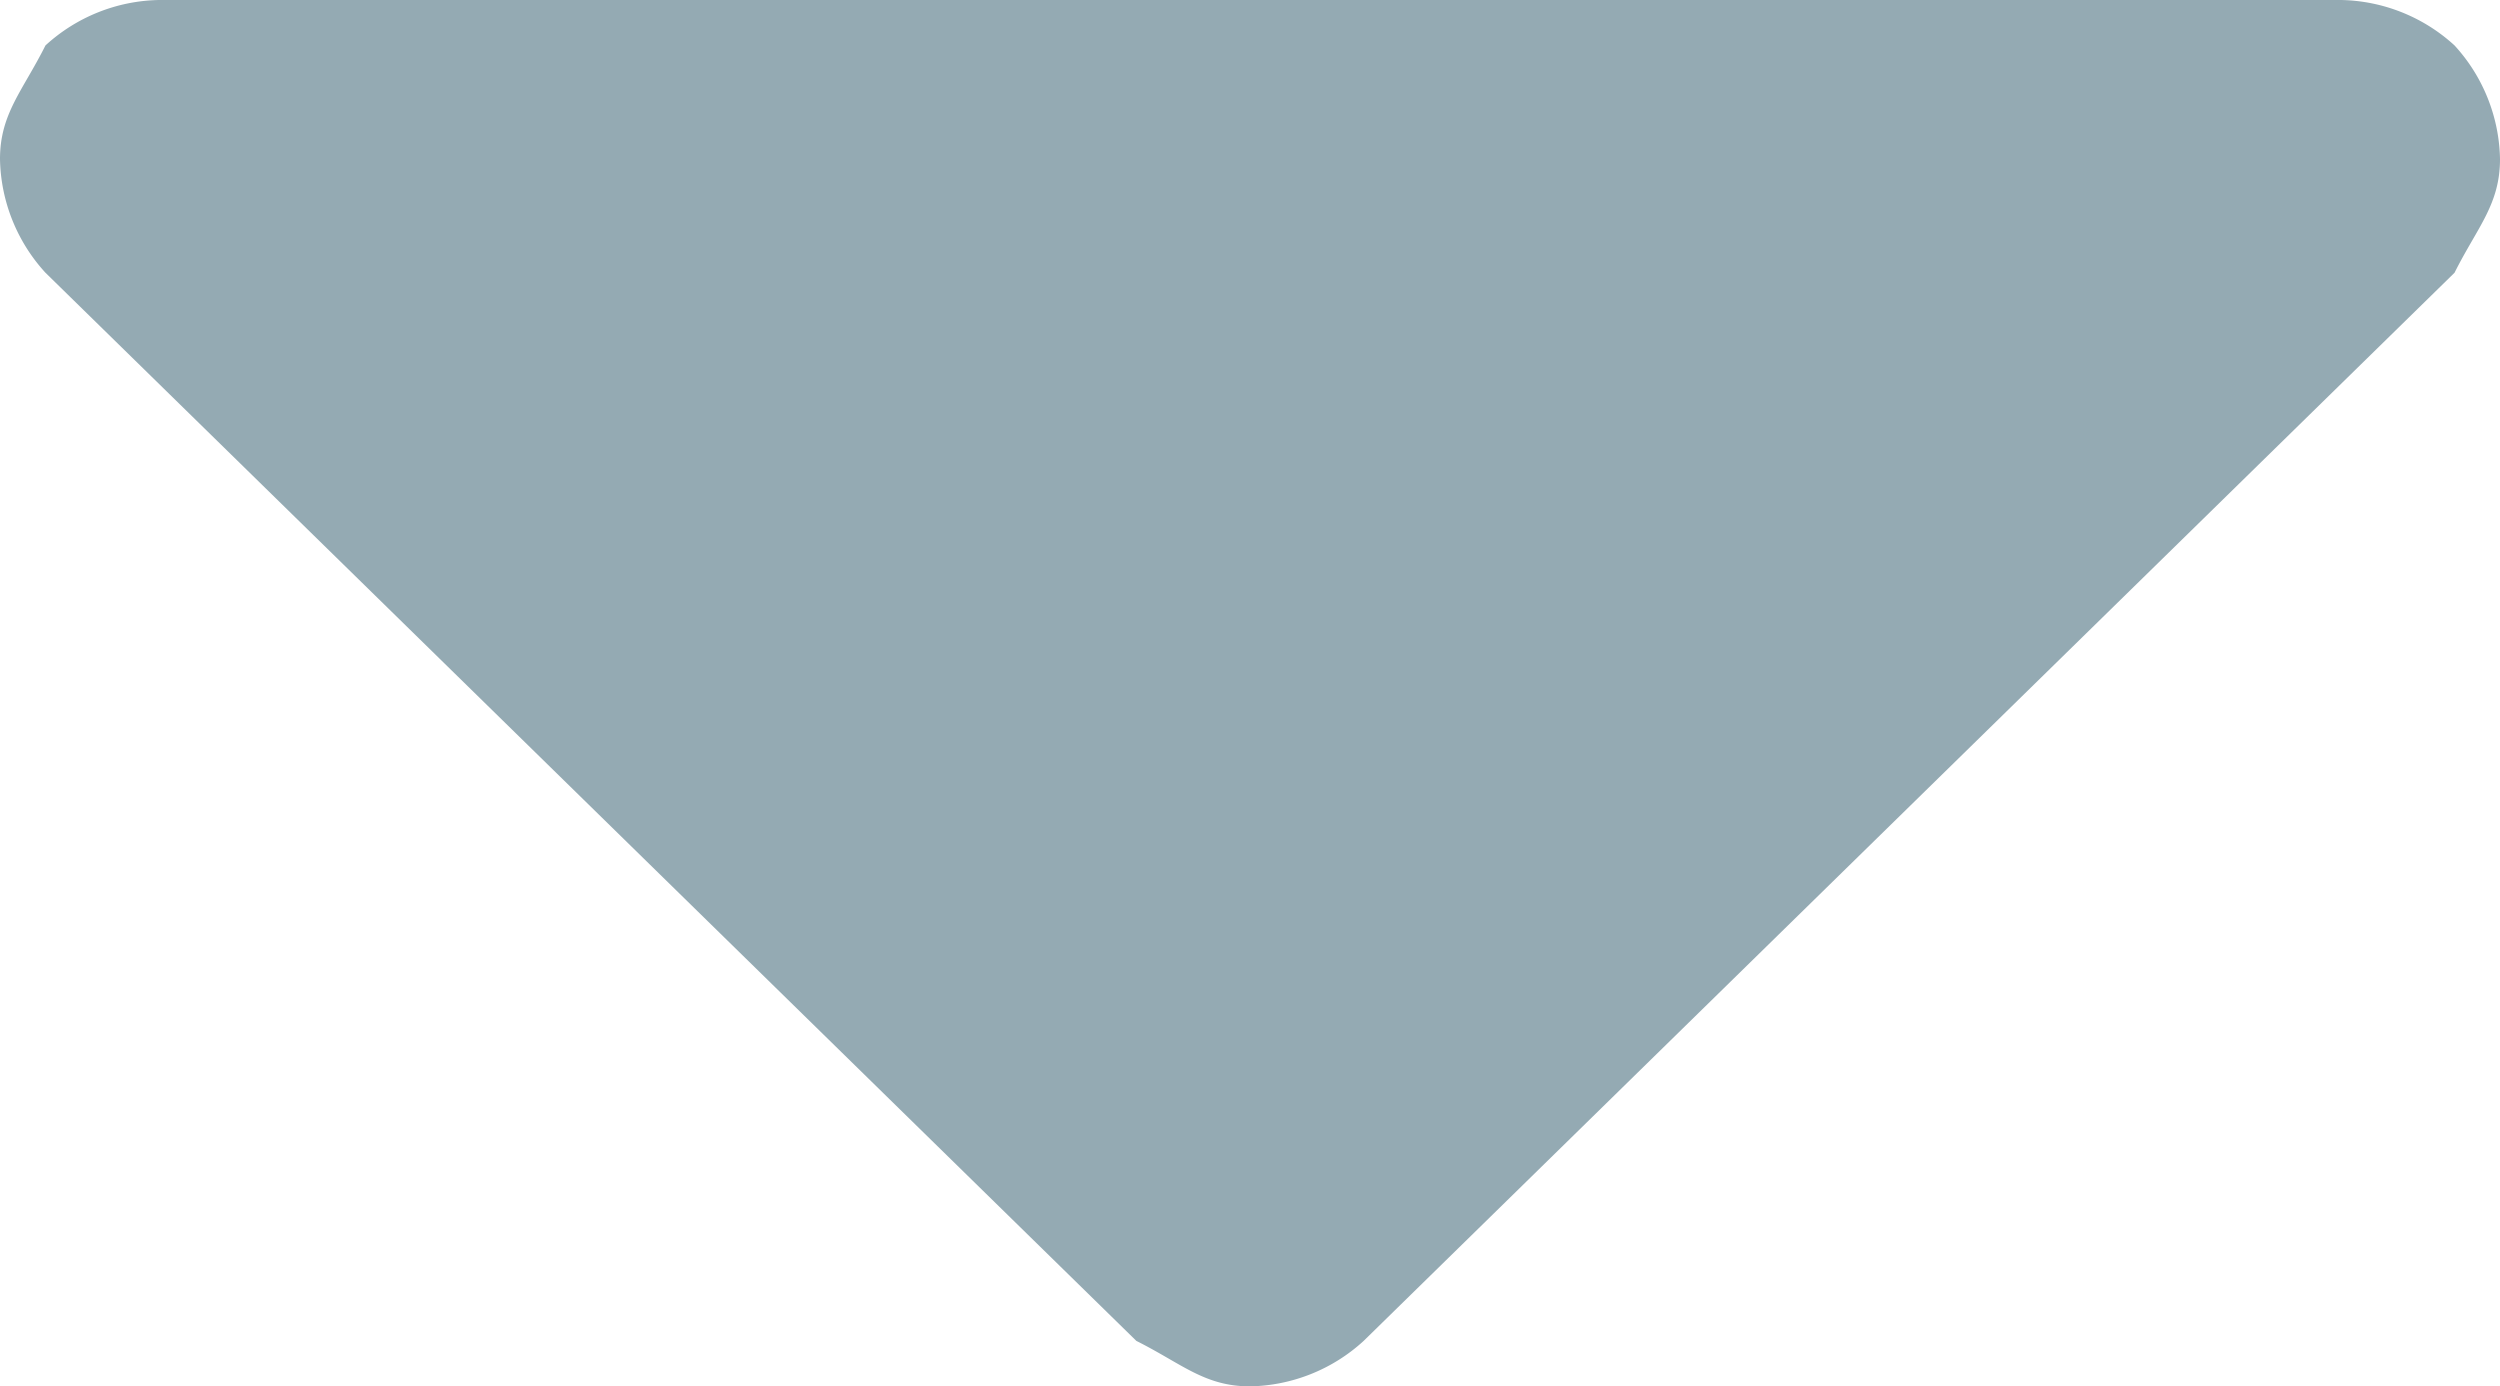 <svg id="Layer_1" data-name="Layer 1" xmlns="http://www.w3.org/2000/svg" viewBox="0 0 11 6.1"><defs><style>.cls-1{fill:#94aab3;}</style></defs><title>down-arrow</title><path class="cls-1" d="M689.3,381.2a.76.76,0,0,1,.2.5c0,.2-.1.3-.2.5l-4.8,4.7a.76.76,0,0,1-.5.2c-.2,0-.3-.1-.5-.2l-4.8-4.7a.76.76,0,0,1-.2-.5c0-.2.1-.3.2-.5a.76.76,0,0,1,.5-.2h9.6A.76.76,0,0,1,689.3,381.2Z" transform="translate(-678.5 -381)"/></svg>